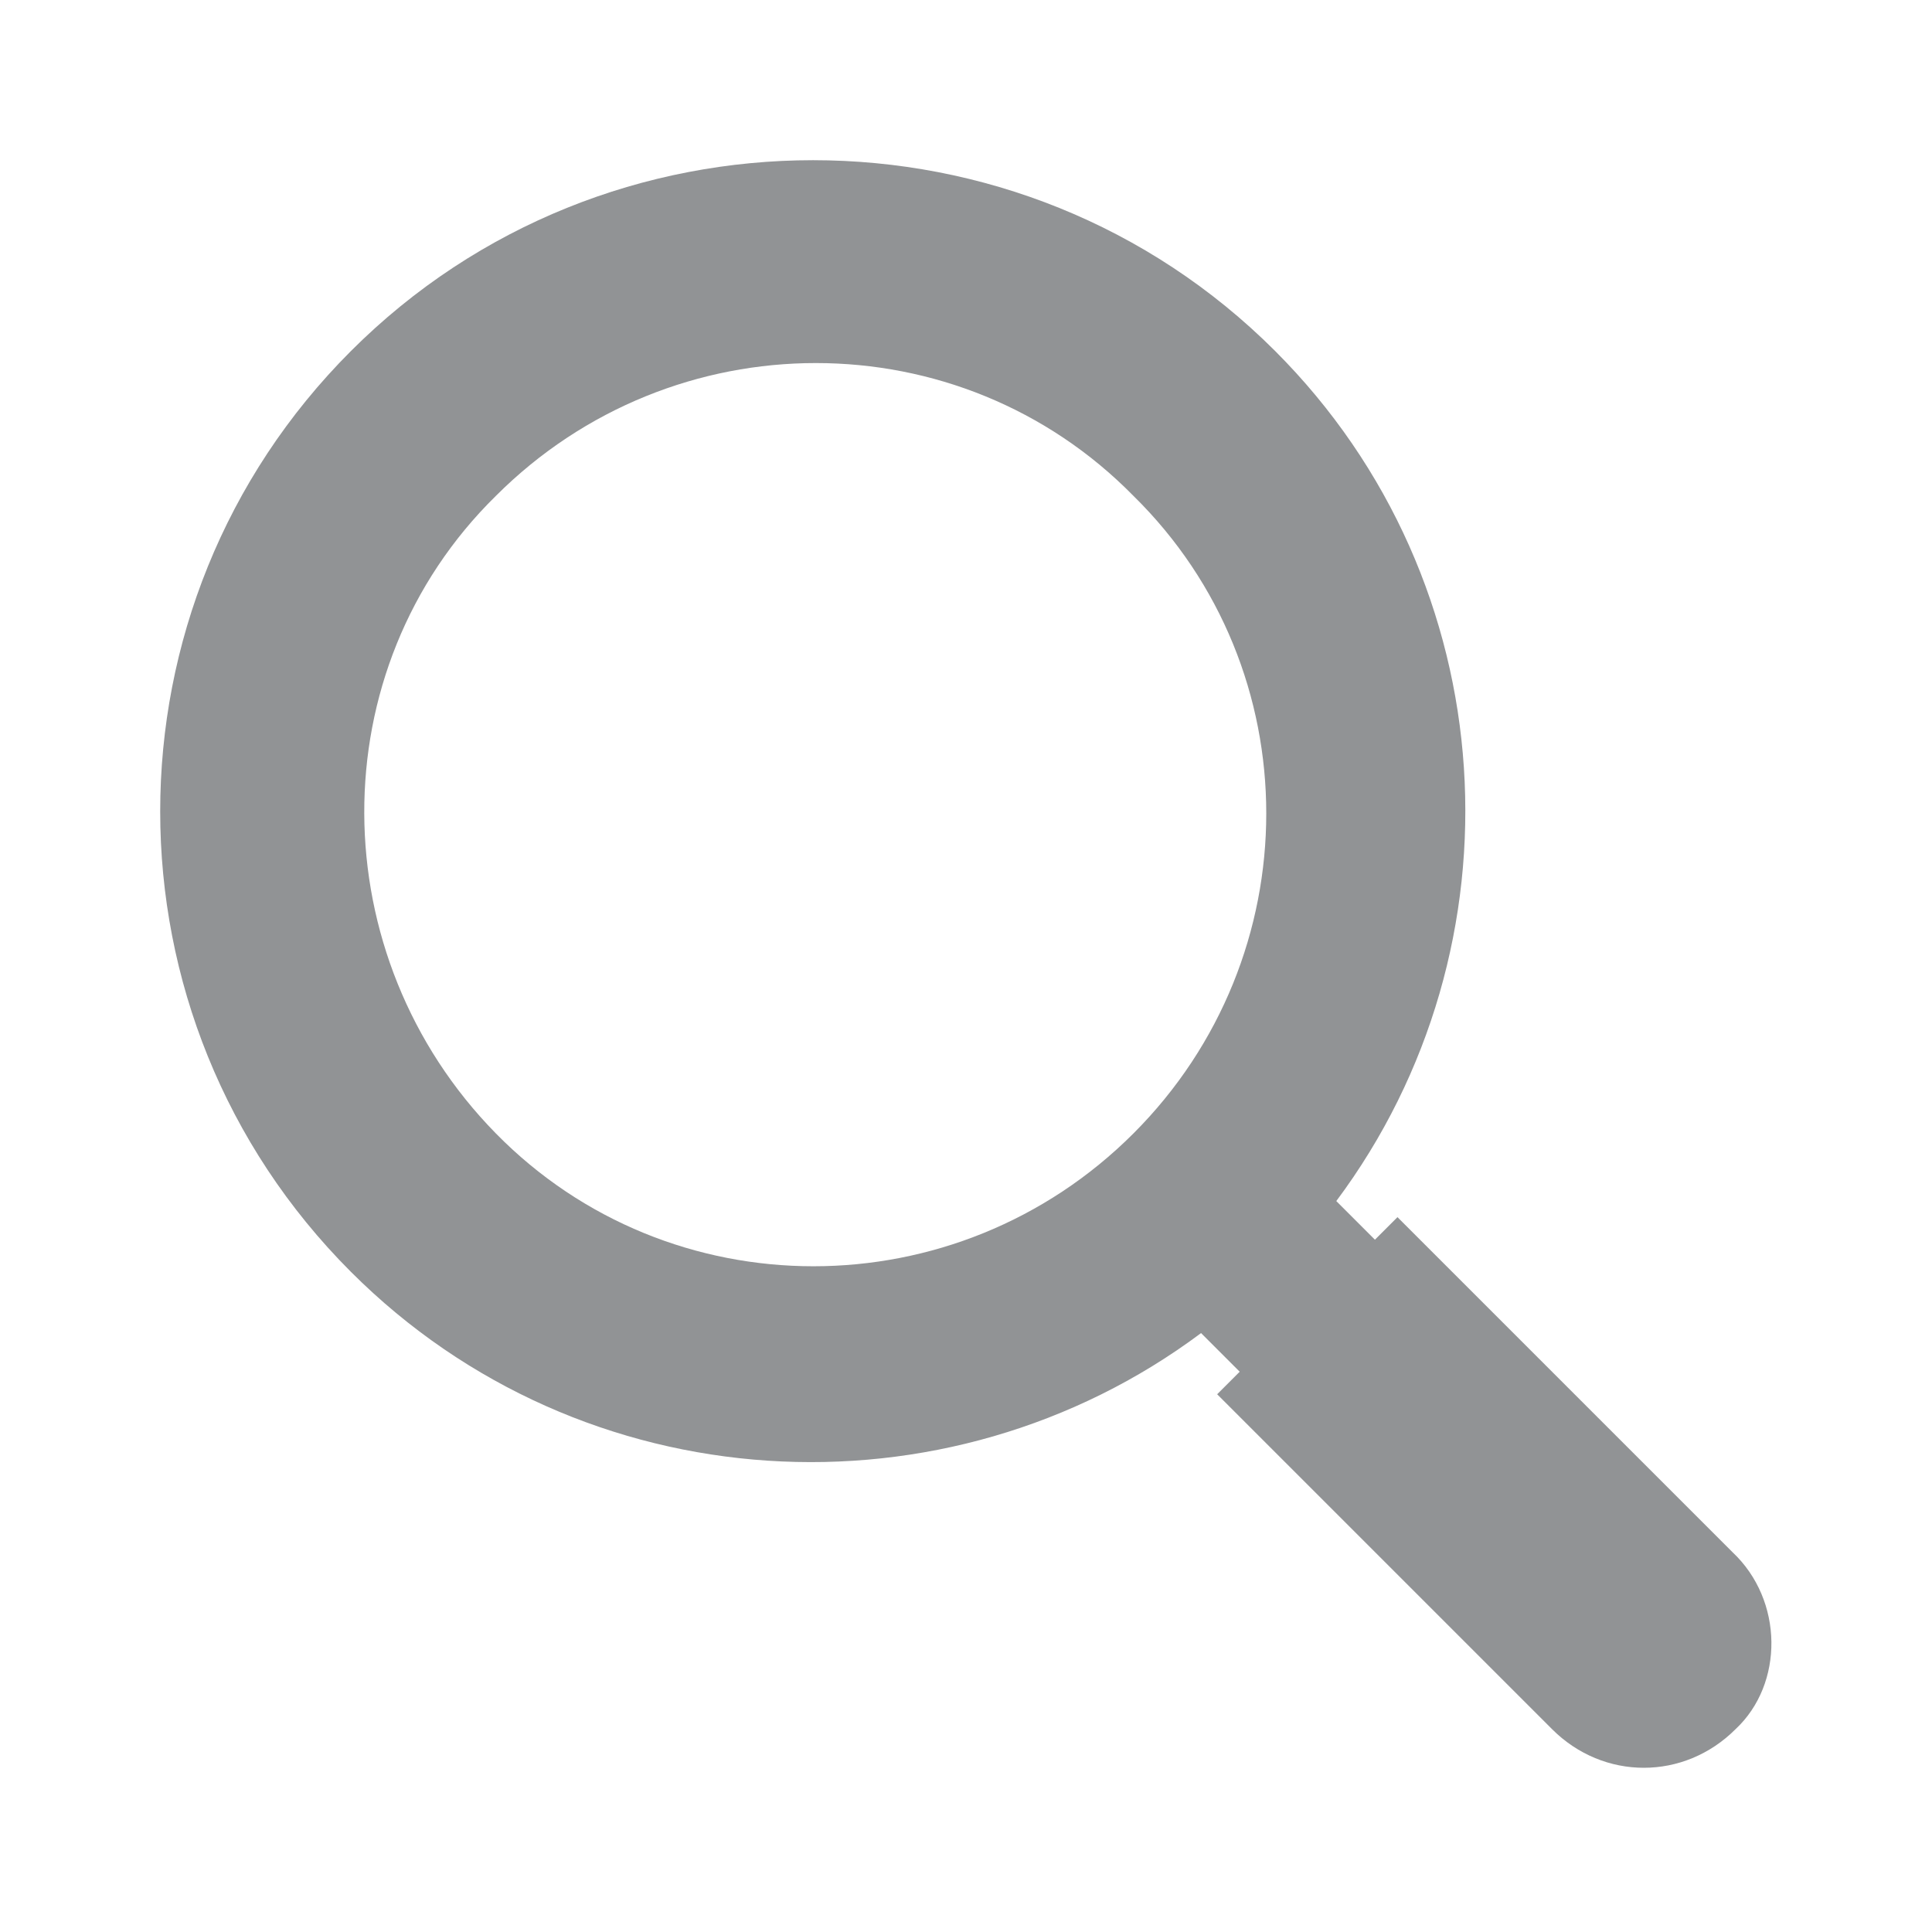 <?xml version="1.0" encoding="utf-8"?>
<!-- Generator: Adobe Illustrator 21.1.0, SVG Export Plug-In . SVG Version: 6.00 Build 0)  -->
<svg version="1.1" id="Arrow_Right" xmlns="http://www.w3.org/2000/svg" xmlns:xlink="http://www.w3.org/1999/xlink" x="0px"
	 y="0px" viewBox="0 0 60 60" style="enable-background:new 0 0 60 60;" xml:space="preserve">
<style type="text/css">
	.st0{fill:#919395;}
</style>
<path class="st0" d="M53.8,48.2L43.4,37.8l-0.7,0.7l-1.2-1.2c5.9-7.9,5.3-19.2-1.9-26.4C31.7,3,18.8,3,10.9,10.9s-7.9,20.7,0,28.6
	c7.2,7.2,18.5,7.8,26.4,1.9l1.2,1.2l-0.7,0.7l10.4,10.4c1.6,1.6,4.1,1.6,5.7,0C55.4,52.3,55.4,49.7,53.8,48.2L53.8,48.2z M35.2,35.2
	c-5.5,5.5-14.4,5.5-19.8,0s-5.5-14.4,0-19.8c5.5-5.5,14.4-5.5,19.8,0C40.7,20.8,40.7,29.7,35.2,35.2L35.2,35.2z M35.2,35.2"/>
</svg>
